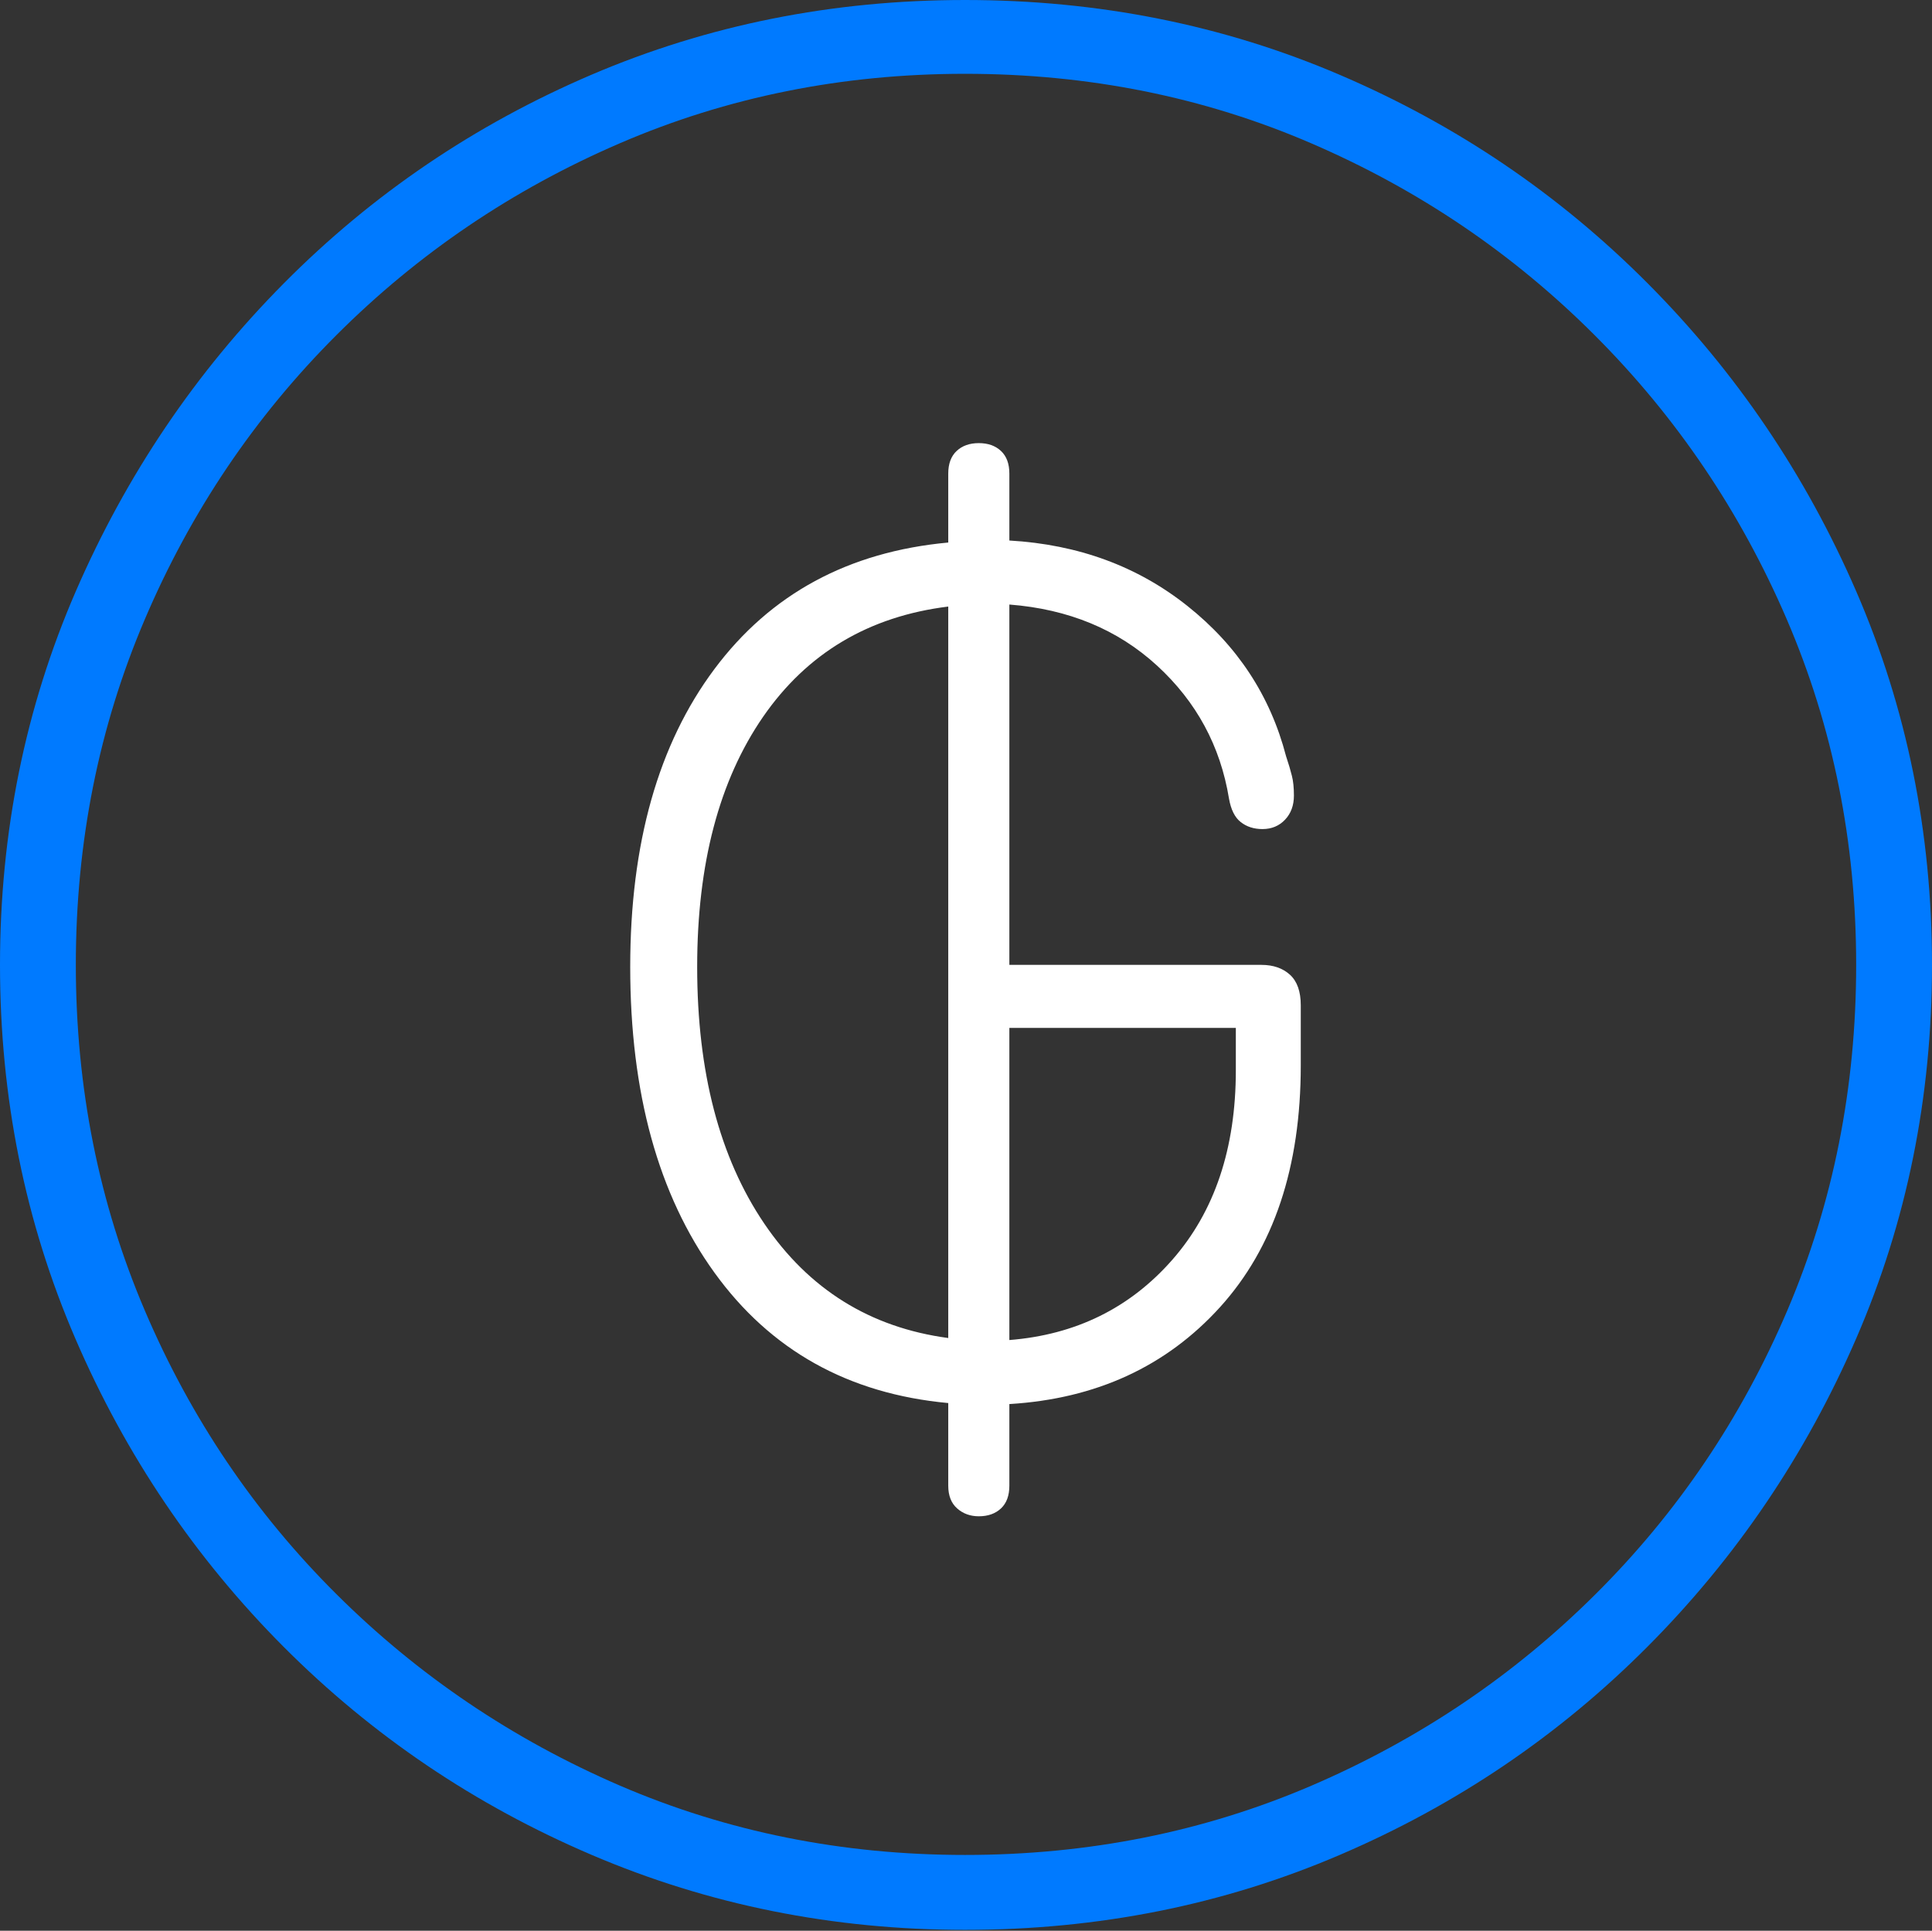 <?xml version="1.0" encoding="UTF-8"?>
<!--Generator: Apple Native CoreSVG 175-->
<!DOCTYPE svg
PUBLIC "-//W3C//DTD SVG 1.1//EN"
       "http://www.w3.org/Graphics/SVG/1.1/DTD/svg11.dtd">
<svg version="1.1" xmlns="http://www.w3.org/2000/svg" xmlns:xlink="http://www.w3.org/1999/xlink" width="19.16" height="19.15">
 <rect width="100%" height="100%" fill="#333333" stroke="none"/>
 <g>
  <rect height="19.15" opacity="0" width="19.16" x="0" y="0"/>
  <path d="M9.57 19.141Q11.553 19.141 13.286 18.398Q15.02 17.656 16.338 16.333Q17.656 15.01 18.408 13.276Q19.16 11.543 19.16 9.57Q19.16 7.598 18.408 5.864Q17.656 4.131 16.338 2.808Q15.02 1.484 13.286 0.742Q11.553 0 9.57 0Q7.598 0 5.864 0.742Q4.131 1.484 2.817 2.808Q1.504 4.131 0.752 5.864Q0 7.598 0 9.57Q0 11.543 0.747 13.276Q1.494 15.01 2.812 16.333Q4.131 17.656 5.869 18.398Q7.607 19.141 9.57 19.141ZM9.57 18.398Q7.744 18.398 6.147 17.71Q4.551 17.021 3.335 15.81Q2.119 14.6 1.436 12.998Q0.752 11.396 0.752 9.57Q0.752 7.744 1.436 6.143Q2.119 4.541 3.335 3.325Q4.551 2.109 6.147 1.421Q7.744 0.732 9.57 0.732Q11.406 0.732 13.003 1.421Q14.6 2.109 15.815 3.325Q17.031 4.541 17.72 6.143Q18.408 7.744 18.408 9.57Q18.408 11.396 17.725 12.998Q17.041 14.6 15.825 15.81Q14.609 17.021 13.008 17.71Q11.406 18.398 9.57 18.398Z" fill="#007aff"/>
  <path d="M9.707 15.039Q9.844 15.039 9.927 14.961Q10.01 14.883 10.01 14.736L10.01 13.926Q11.299 13.848 12.1 12.964Q12.9 12.08 12.9 10.566L12.9 9.971Q12.9 9.766 12.793 9.668Q12.685 9.57 12.51 9.57L10.01 9.57L10.01 5.996Q10.889 6.064 11.475 6.602Q12.06 7.139 12.188 7.92Q12.217 8.086 12.305 8.154Q12.393 8.223 12.52 8.223Q12.656 8.223 12.744 8.13Q12.832 8.037 12.832 7.891Q12.832 7.773 12.812 7.695Q12.793 7.617 12.754 7.5Q12.52 6.602 11.777 6.011Q11.035 5.42 10.01 5.361L10.01 4.697Q10.01 4.551 9.927 4.473Q9.844 4.395 9.707 4.395Q9.57 4.395 9.487 4.473Q9.404 4.551 9.404 4.697L9.404 5.381Q7.92 5.518 7.085 6.636Q6.25 7.754 6.25 9.59Q6.25 11.465 7.085 12.622Q7.92 13.779 9.404 13.916L9.404 14.736Q9.404 14.883 9.492 14.961Q9.58 15.039 9.707 15.039ZM9.404 13.271Q8.242 13.115 7.578 12.134Q6.914 11.152 6.914 9.59Q6.914 8.057 7.568 7.109Q8.223 6.162 9.404 6.016ZM10.01 13.291L10.01 10.195L12.256 10.195L12.256 10.615Q12.256 11.777 11.626 12.495Q10.996 13.213 10.01 13.291Z" fill="#ffffff"/>
 </g>
</svg>
